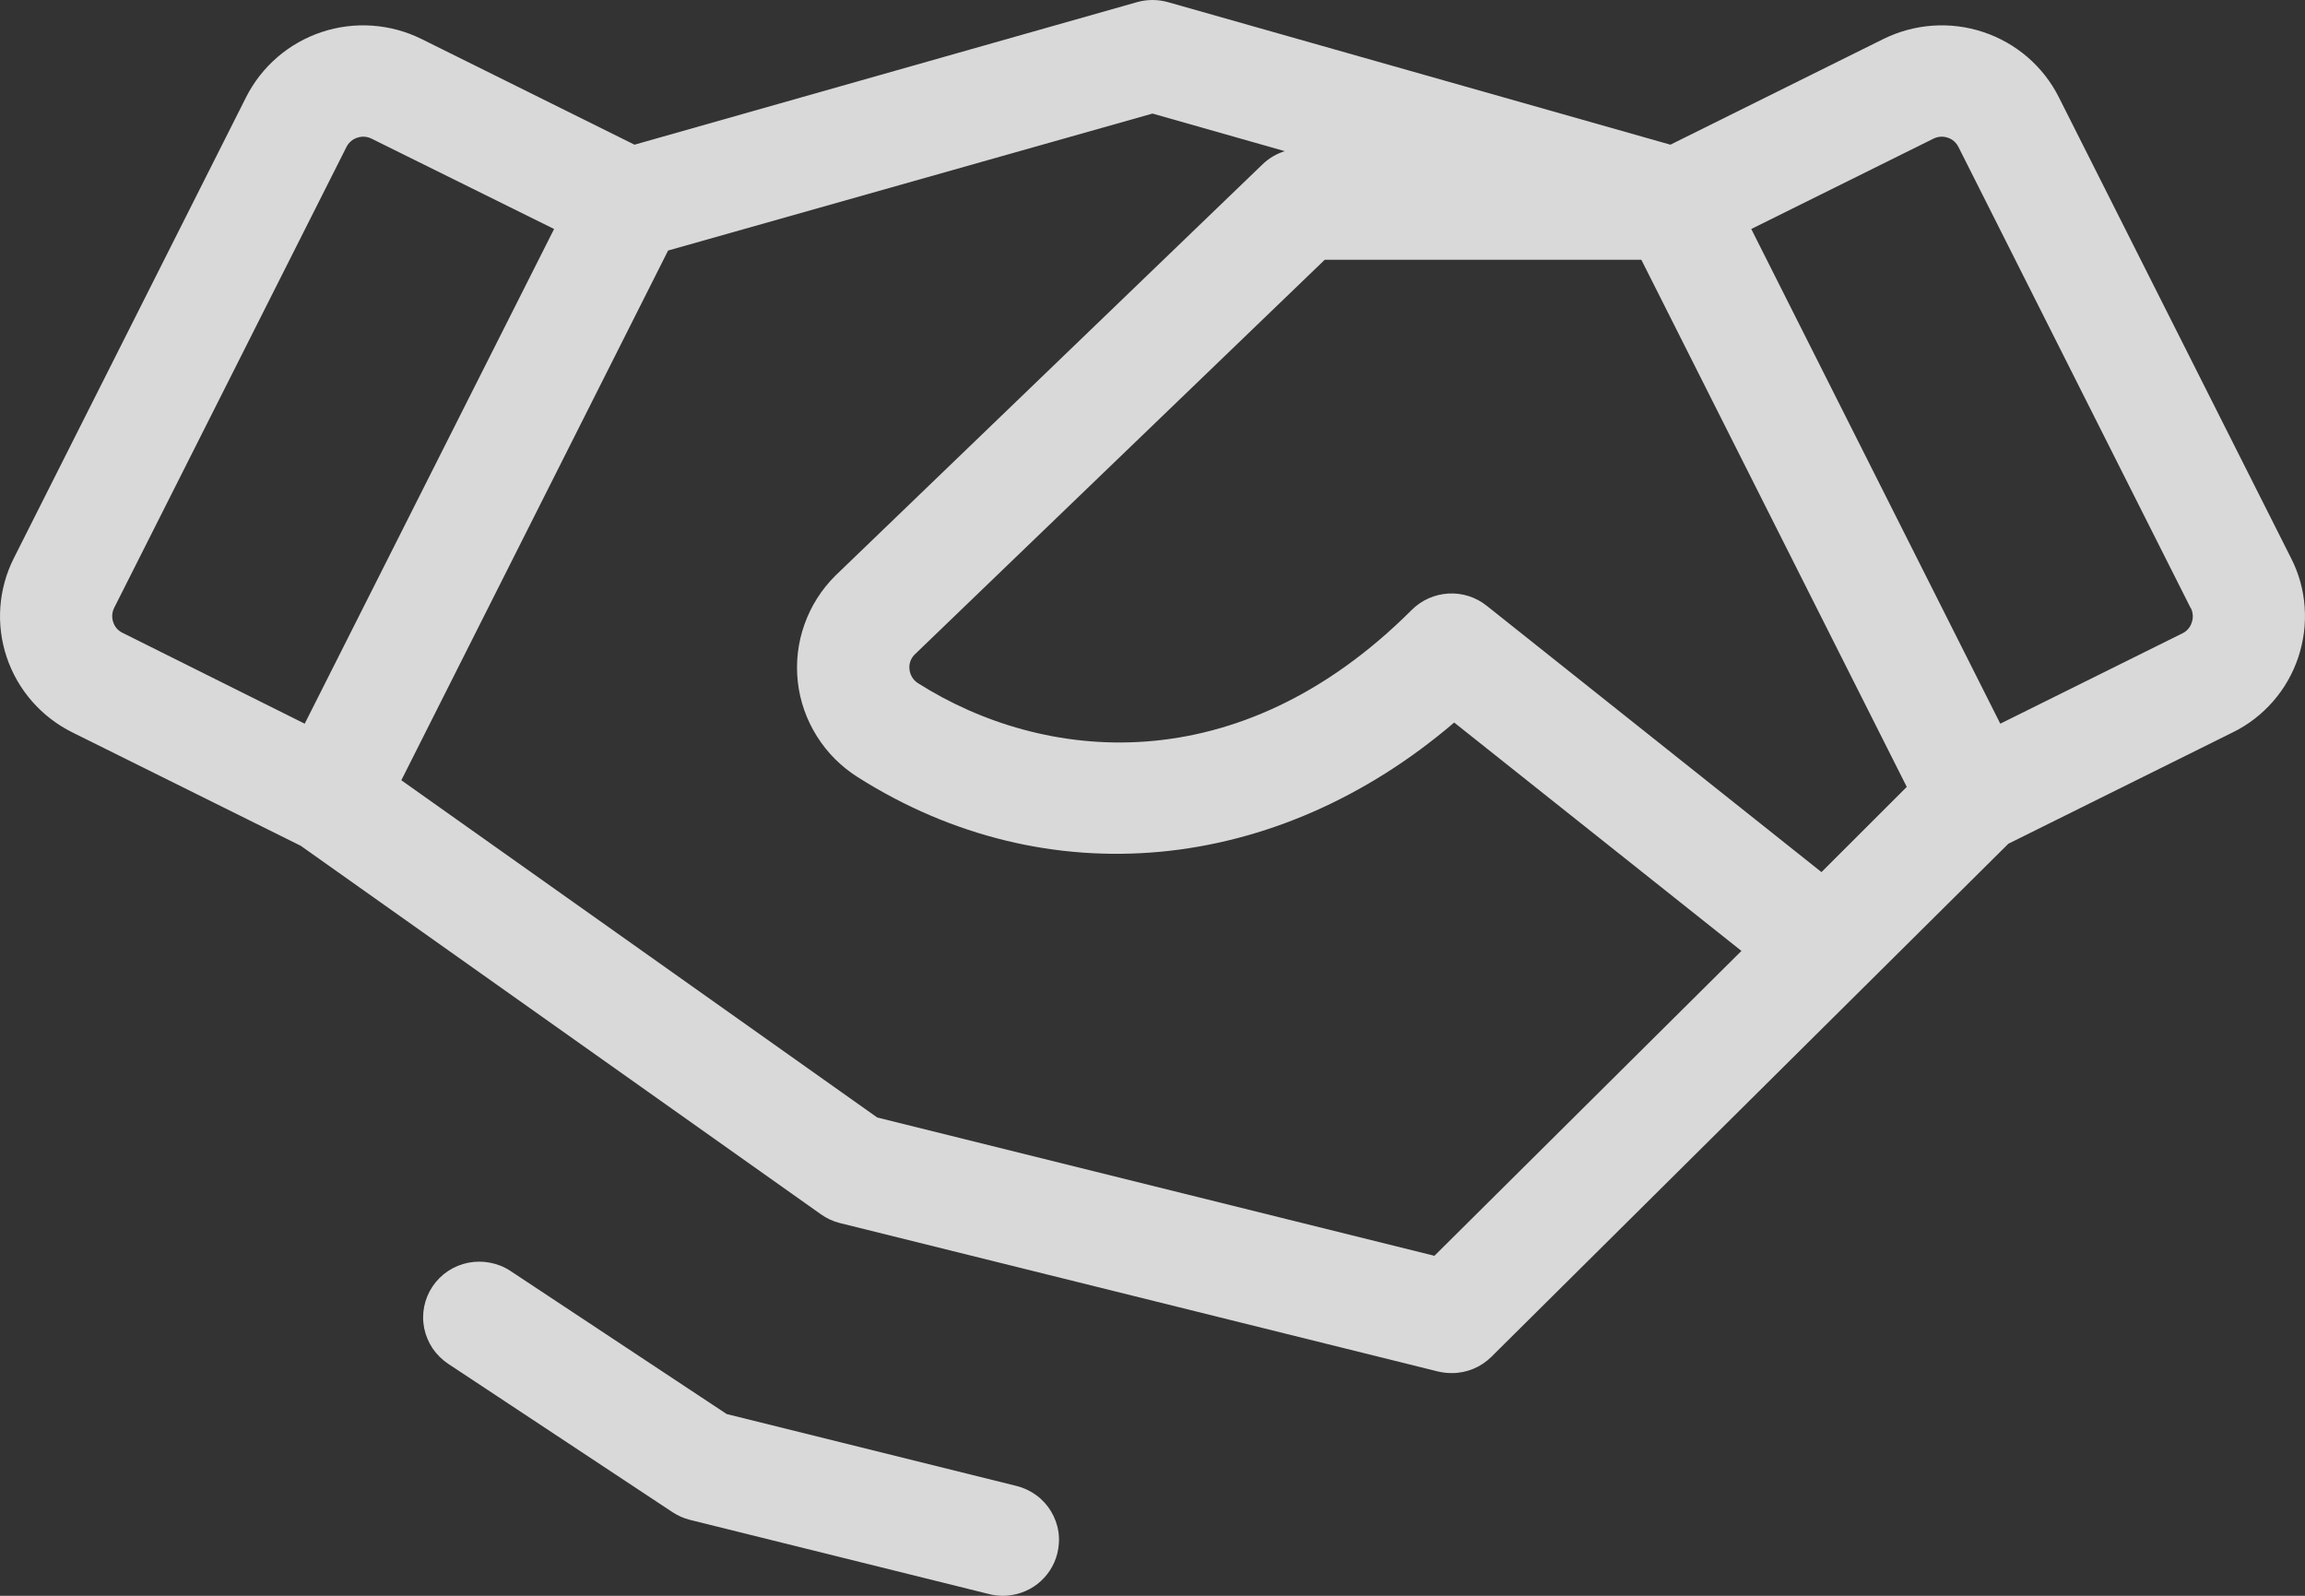 <svg width="26" height="18" viewBox="0 0 26 18" fill="none" xmlns="http://www.w3.org/2000/svg">
<rect x="0" y="0" width="26" height="18" fill="#333333" stroke="none"/>
<path d="M11.926 17.524C11.892 17.66 11.813 17.78 11.702 17.867C11.591 17.953 11.453 18 11.312 18C11.26 18 11.209 17.994 11.158 17.981L7.784 17.144C7.713 17.126 7.647 17.097 7.586 17.057L5.055 15.383C4.986 15.337 4.927 15.278 4.88 15.21C4.834 15.141 4.802 15.064 4.785 14.983C4.752 14.819 4.786 14.65 4.879 14.511C4.972 14.372 5.117 14.276 5.282 14.243C5.364 14.227 5.448 14.227 5.529 14.243C5.611 14.259 5.689 14.29 5.758 14.336L8.197 15.95L11.466 16.761C11.547 16.781 11.623 16.817 11.69 16.866C11.757 16.915 11.813 16.977 11.856 17.048C11.898 17.119 11.927 17.197 11.939 17.279C11.951 17.36 11.946 17.444 11.926 17.524ZM25.924 7.415C25.863 7.597 25.767 7.766 25.64 7.911C25.513 8.057 25.359 8.176 25.185 8.261L22.654 9.517L16.822 15.305C16.703 15.423 16.542 15.489 16.374 15.488C16.322 15.488 16.271 15.482 16.22 15.47L9.471 13.795C9.395 13.776 9.324 13.742 9.26 13.697L3.392 9.54L0.816 8.261C0.466 8.087 0.2 7.783 0.076 7.414C-0.048 7.046 -0.019 6.643 0.156 6.296L2.776 1.096C2.952 0.748 3.259 0.484 3.63 0.361C4.001 0.238 4.407 0.267 4.757 0.441L7.157 1.632L12.826 0.024C12.939 -0.008 13.06 -0.008 13.174 0.024L18.842 1.632L21.242 0.441C21.593 0.267 21.998 0.238 22.369 0.361C22.741 0.484 23.048 0.748 23.223 1.096L25.843 6.296C25.931 6.468 25.983 6.655 25.996 6.847C26.01 7.039 25.985 7.232 25.924 7.415ZM1.382 7.138L3.437 8.163L6.25 2.583L4.191 1.564C4.141 1.539 4.083 1.535 4.03 1.553C3.977 1.57 3.933 1.608 3.908 1.658L1.287 6.858C1.263 6.907 1.259 6.965 1.277 7.017C1.285 7.043 1.299 7.068 1.317 7.089C1.335 7.109 1.357 7.126 1.382 7.138ZM19.643 10.726L16.403 8.15C14.399 9.864 11.807 10.118 9.675 8.766C9.488 8.648 9.33 8.49 9.214 8.304C9.097 8.118 9.023 7.908 8.999 7.69C8.975 7.472 9 7.251 9.074 7.044C9.147 6.837 9.266 6.649 9.422 6.494L14.244 1.851C14.314 1.784 14.399 1.734 14.492 1.705L13 1.281L7.536 2.826L4.527 8.801L9.895 12.605L16.18 14.165L19.643 10.726ZM21.508 8.876L18.514 2.93H14.943L10.312 7.388C10.292 7.41 10.277 7.435 10.267 7.464C10.258 7.492 10.255 7.521 10.259 7.551C10.262 7.583 10.273 7.613 10.29 7.641C10.307 7.668 10.33 7.691 10.358 7.708C11.759 8.596 13.958 8.845 15.925 6.879C16.035 6.769 16.182 6.704 16.338 6.695C16.494 6.686 16.647 6.735 16.769 6.832L20.546 9.837L21.508 8.876ZM24.71 6.858L22.091 1.658C22.066 1.608 22.023 1.57 21.97 1.553C21.917 1.535 21.859 1.539 21.809 1.564L19.754 2.583L22.563 8.163L24.617 7.144C24.642 7.132 24.664 7.115 24.682 7.094C24.701 7.073 24.714 7.049 24.722 7.022C24.732 6.996 24.736 6.967 24.734 6.939C24.732 6.911 24.725 6.883 24.712 6.858H24.71Z" fill="white" fill-opacity="0.81"/>
</svg>
